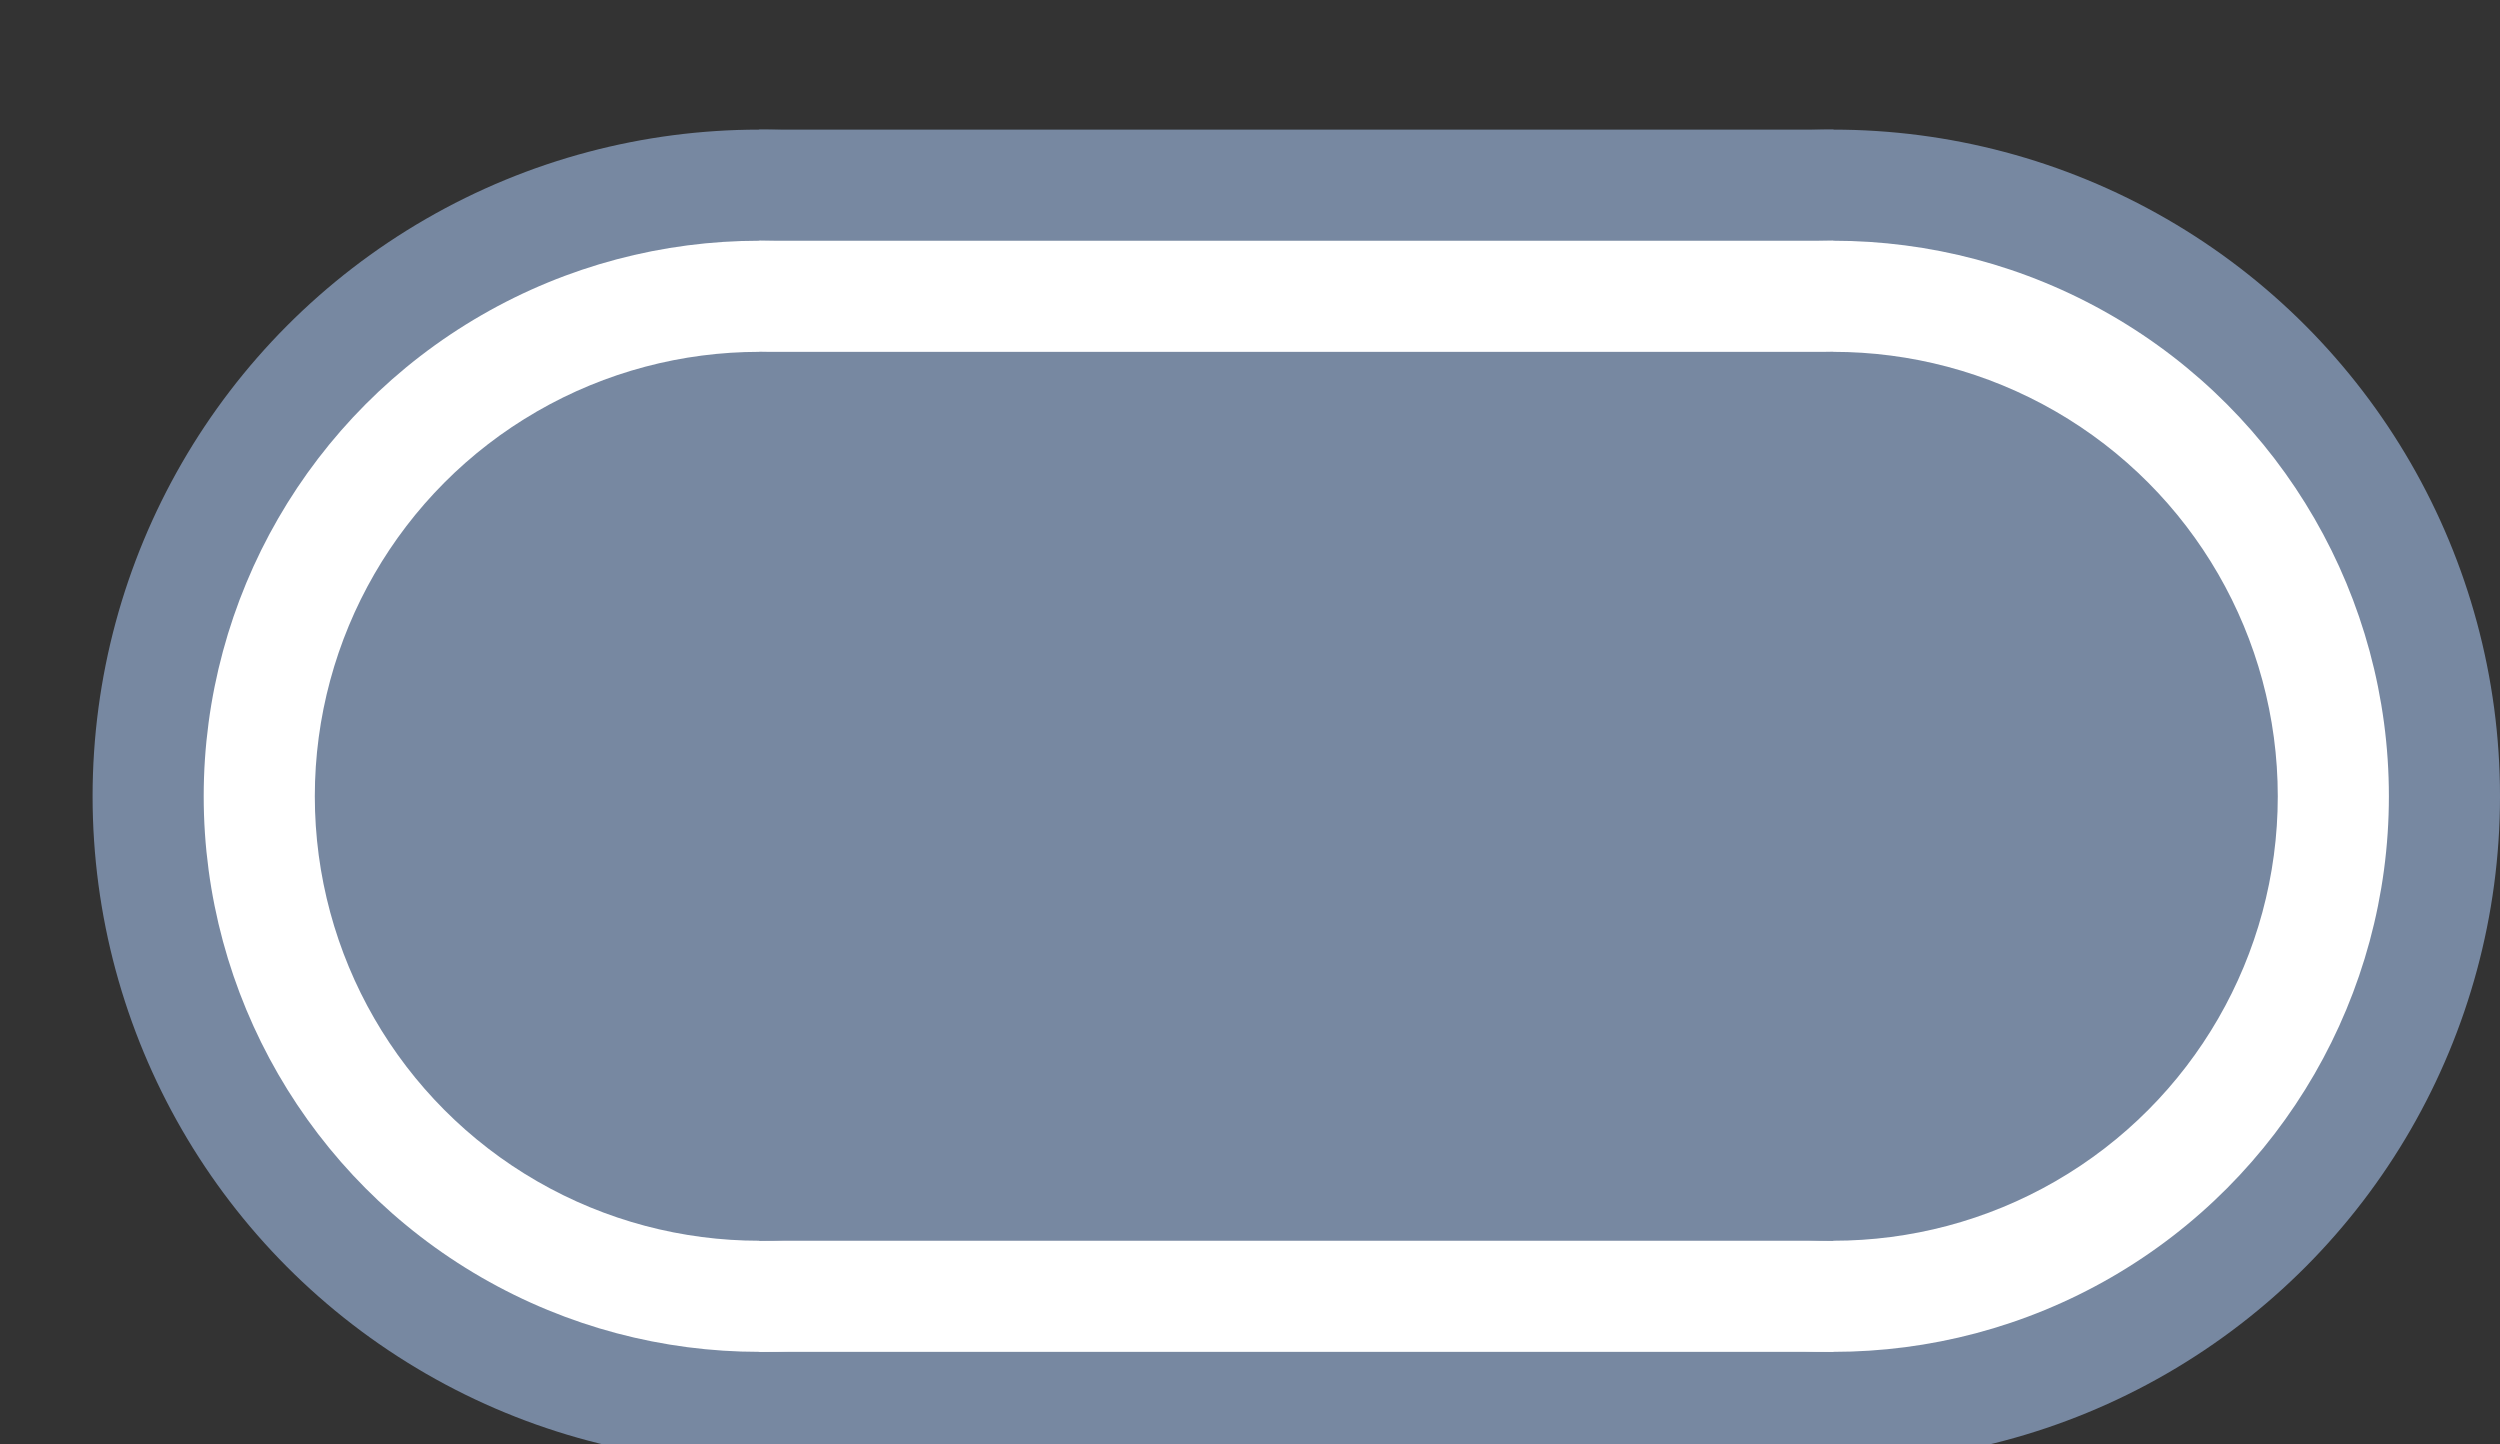 <svg xmlns="http://www.w3.org/2000/svg" width="100%" height="100%" viewBox="0 0 33.75 19.5">
<rect x="0" y="0" width="33.75" height="19.5" fill="#333333" stroke="none"/>
<g fill="#7788a1">
<circle cx="10.25" cy="10.75" r="9"/>
<rect x="10.25" y="1.75" width="14.5" height="18"/>
<circle cx="24.75" cy="10.75" r="9"/>
</g>
<g fill="white">
<circle cx="10.25" cy="10.75" r="7.5"/>
<rect x="10.25" y="3.25" width="14.5" height="15"/>
<circle cx="24.75" cy="10.75" r="7.5"/>
</g>
<g fill="#7788a1">
<circle cx="10.25" cy="10.75" r="6"/>
<rect x="10.25" y="4.75" width="14.5" height="12"/>
<circle cx="24.75" cy="10.75" r="6"/>
</g>
</svg>